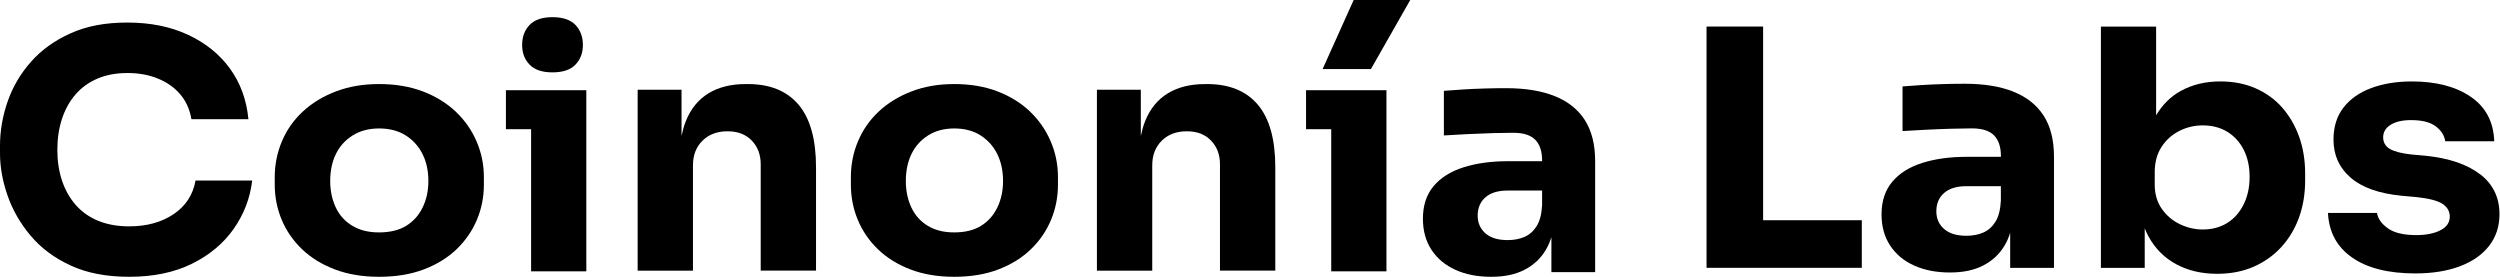 <svg width="1713" height="190" viewBox="0 0 1713 190" fill="none" xmlns="http://www.w3.org/2000/svg">
<path d="M20.843 161.313C27.927 169.832 37.092 176.684 48.291 181.869C59.49 187.077 72.915 189.658 88.542 189.658C105.101 189.658 119.435 186.688 131.496 180.727C143.557 174.788 153.105 166.794 160.141 156.79C167.152 146.786 171.388 135.731 172.8 123.694H133.985C132.238 133.493 127.237 141.167 118.957 146.74C110.677 152.313 100.531 155.1 88.542 155.1C80.645 155.1 73.633 153.867 67.483 151.377C61.333 148.887 56.164 145.279 51.976 140.528C47.788 135.777 44.654 130.204 42.5 123.808C40.37 117.413 39.293 110.355 39.293 102.681C39.293 95.007 40.37 87.743 42.5 81.325C44.63 74.93 47.717 69.38 51.737 64.72C55.757 60.061 60.759 56.429 66.765 53.871C72.748 51.313 79.616 50.034 87.369 50.034C95.122 50.034 102.086 51.313 108.308 53.871C114.554 56.429 119.627 60.061 123.575 64.72C127.524 69.38 130.037 75.044 131.161 81.668H170.215C168.947 68.42 164.735 56.863 157.556 46.973C150.377 37.106 140.781 29.386 128.792 23.813C116.803 18.24 102.995 15.453 87.369 15.453C71.743 15.453 59.395 17.897 48.435 22.808C37.475 27.696 28.381 34.228 21.202 42.359C14.023 50.49 8.687 59.558 5.217 69.585C1.747 79.612 0 89.73 0 99.986V104.965C0 114.307 1.699 123.9 5.097 133.767C8.495 143.634 13.736 152.816 20.843 161.335V161.313Z" fill="black"/>
<path d="M312.885 170.724C318.987 164.868 323.6 158.147 326.795 150.56C329.966 142.973 331.551 134.975 331.551 126.545V121.373C331.551 112.806 329.894 104.649 326.554 96.925C323.239 89.179 318.483 82.389 312.309 76.533C306.135 70.678 298.64 66.053 289.847 62.681C281.055 59.308 271.037 57.6 259.794 57.6C248.552 57.6 238.967 59.286 230.078 62.681C221.213 66.053 213.646 70.678 207.376 76.533C201.106 82.389 196.374 89.201 193.131 96.925C189.887 104.672 188.254 112.806 188.254 121.373V126.545C188.254 134.953 189.839 142.973 193.01 150.56C196.181 158.147 200.818 164.868 206.92 170.724C213.022 176.58 220.493 181.205 229.381 184.577C238.246 187.949 248.384 189.658 259.794 189.658C271.205 189.658 281.583 187.972 290.448 184.577C299.312 181.205 306.807 176.58 312.909 170.724H312.885ZM278.316 154.729C273.415 157.737 267.218 159.241 259.77 159.241C252.323 159.241 246.534 157.737 241.465 154.729C236.396 151.722 232.6 147.507 230.054 142.107C227.532 136.707 226.258 130.692 226.258 124.084C226.258 117.021 227.556 110.824 230.174 105.492C232.793 100.161 236.636 95.923 241.705 92.756C246.774 89.612 252.804 88.017 259.77 88.017C266.737 88.017 272.959 89.589 277.956 92.756C282.953 95.923 286.796 100.161 289.487 105.492C292.177 110.824 293.523 117.021 293.523 124.084C293.523 130.692 292.226 136.707 289.607 142.107C286.989 147.507 283.217 151.722 278.316 154.729Z" fill="black"/>
<path d="M363.914 185.918H401.748V88.529V61.812H363.914H346.658V88.529H363.914V185.918Z" fill="black"/>
<path d="M378.589 49.588C385.687 49.588 390.921 47.825 394.315 44.276C397.709 40.728 399.406 36.241 399.406 30.792C399.406 25.343 397.709 20.627 394.315 17.102C390.921 13.553 385.687 11.768 378.589 11.768C371.49 11.768 366.256 13.553 362.862 17.102C359.468 20.65 357.771 25.229 357.771 30.792C357.771 36.355 359.468 40.728 362.862 44.276C366.256 47.825 371.49 49.588 378.589 49.588V49.588Z" fill="black"/>
<path d="M512.477 57.6H510.825C500.865 57.6 492.414 59.704 485.471 63.935C478.527 68.166 473.356 74.501 469.956 82.94C468.711 86.027 467.777 89.481 466.987 93.14V61.465H436.916V185.443H474.816V113.265C474.816 106.336 476.995 100.71 481.328 96.41C485.662 92.111 491.384 89.961 498.495 89.961C505.606 89.961 510.969 92.065 515.087 96.296C519.181 100.527 521.24 105.947 521.24 112.579V185.42H559.14V114.615C559.14 95.472 555.142 81.179 547.169 71.733C539.196 62.311 527.632 57.6 512.477 57.6V57.6Z" fill="black"/>
<path d="M705.886 76.533C699.772 70.678 692.351 66.053 683.645 62.681C674.938 59.308 665.019 57.6 653.886 57.6C642.754 57.6 633.263 59.286 624.461 62.681C615.684 66.053 608.191 70.678 601.982 76.533C595.774 82.389 591.087 89.202 587.852 96.925C584.617 104.649 583.023 112.806 583.023 121.373V126.545C583.023 134.953 584.594 142.973 587.733 150.56C590.873 158.147 595.464 164.868 601.483 170.724C607.525 176.58 614.923 181.205 623.724 184.577C632.502 187.949 642.54 189.658 653.839 189.658C665.138 189.658 675.414 187.972 684.192 184.577C692.969 181.205 700.391 176.58 706.433 170.724C712.475 164.868 717.066 158.147 720.206 150.56C723.346 142.973 724.916 134.975 724.916 126.545V121.373C724.916 112.806 723.274 104.649 719.968 96.925C716.662 89.202 711.975 82.389 705.838 76.533H705.886ZM683.407 142.107C680.814 147.507 677.079 151.722 672.227 154.729C667.374 157.737 661.237 159.241 653.863 159.241C646.489 159.241 640.756 157.737 635.737 154.729C630.717 151.722 626.959 147.507 624.438 142.107C621.916 136.707 620.679 130.692 620.679 124.084C620.679 117.021 621.964 110.824 624.556 105.492C627.149 100.161 630.955 95.923 635.974 92.756C640.994 89.612 646.964 88.017 653.863 88.017C660.761 88.017 666.922 89.589 671.87 92.756C676.818 95.923 680.624 100.161 683.288 105.492C685.952 110.824 687.284 117.021 687.284 124.084C687.284 130.692 685.999 136.707 683.407 142.107V142.107Z" fill="black"/>
<path d="M827.161 57.623H825.509C815.571 57.623 807.118 59.727 800.173 63.958C793.229 68.188 788.056 74.523 784.656 82.963C783.411 86.05 782.477 89.526 781.687 93.163V61.465H751.609V185.443H789.517V113.265C789.517 106.336 791.696 100.71 796.031 96.41C800.365 92.111 806.088 89.961 813.2 89.961C820.313 89.961 825.677 92.065 829.772 96.296C833.866 100.527 835.926 105.947 835.926 112.579V185.42H873.834V114.615C873.834 95.472 869.834 81.179 861.86 71.733C853.886 62.311 842.32 57.6 827.161 57.6V57.623Z" fill="black"/>
<path d="M894.906 61.812V88.529H912.162V185.918H949.996V88.529V61.812H912.162H894.906Z" fill="black"/>
<path d="M906.26 47.321H939.362L966.297 0H927.531L906.26 47.321Z" fill="black"/>
<path d="M1085.91 82.238C1081.18 74.916 1074.31 69.448 1065.24 65.833C1056.17 62.218 1045.05 60.41 1031.83 60.41C1027.27 60.41 1022.38 60.479 1017.2 60.639C1012 60.799 1006.96 61.005 1002.09 61.325C997.226 61.623 992.978 61.943 989.351 62.24V92.808C994.219 92.511 999.66 92.213 1005.65 91.893C1011.62 91.596 1017.46 91.367 1023.12 91.207C1028.77 91.069 1033.36 90.978 1036.82 90.978C1043.74 90.978 1048.77 92.556 1051.92 95.737C1055.07 98.894 1056.65 103.653 1056.65 109.991V110.448H1033.29C1021.81 110.448 1011.64 111.844 1002.83 114.636C994.028 117.427 987.179 121.728 982.287 127.54C977.419 133.351 974.984 140.787 974.984 149.825C974.984 158.13 976.941 165.246 980.879 171.217C984.817 177.189 990.282 181.742 997.274 184.9C1004.27 188.057 1012.43 189.659 1021.71 189.659C1030.99 189.659 1038.27 188.08 1044.5 184.9C1050.71 181.742 1055.6 177.212 1059.13 171.309C1060.73 168.655 1061.99 165.703 1063.02 162.523V186.478H1092.99V110.426C1092.99 98.963 1090.63 89.582 1085.91 82.26V82.238ZM1056.65 140.513C1056.34 146.69 1055.07 151.518 1052.88 154.996C1050.68 158.473 1047.87 160.922 1044.5 162.363C1041.11 163.804 1037.29 164.514 1033.05 164.514C1026.44 164.514 1021.38 162.981 1017.82 159.869C1014.29 156.78 1012.5 152.731 1012.5 147.766C1012.5 142.48 1014.27 138.293 1017.82 135.205C1021.35 132.116 1026.44 130.56 1033.05 130.56H1056.65V140.513V140.513Z" fill="black"/>
<path d="M1208.09 18.189H1169.32V183.503H1203.38H1208.09H1275.7V150.903H1208.09V18.189Z" fill="black"/>
<path d="M1379.62 62.809C1370.56 59.191 1359.4 57.383 1346.16 57.383C1341.6 57.383 1336.7 57.452 1331.51 57.612C1326.3 57.772 1321.26 57.978 1316.38 58.298C1311.51 58.596 1307.23 58.917 1303.62 59.214V89.8C1308.49 89.502 1313.94 89.205 1319.94 88.884C1325.94 88.564 1331.77 88.358 1337.44 88.197C1343.1 88.06 1347.69 87.969 1351.16 87.969C1358.09 87.969 1363.13 89.548 1366.29 92.73C1369.44 95.89 1371.02 100.652 1371.02 106.993V107.451H1347.62C1336.12 107.451 1325.94 108.847 1317.12 111.64C1308.3 114.433 1301.44 118.737 1296.57 124.552C1291.69 130.367 1289.23 137.808 1289.23 146.851C1289.23 155.161 1291.19 162.281 1295.13 168.256C1299.08 174.231 1304.55 178.787 1311.55 181.946C1318.56 185.106 1326.73 186.708 1336.03 186.708C1345.32 186.708 1352.61 185.128 1358.83 181.946C1365.04 178.764 1369.94 174.254 1373.48 168.348C1375.08 165.715 1376.35 162.739 1377.37 159.556V183.526H1407.39V107.428C1407.39 95.958 1405.03 86.572 1400.3 79.246C1395.56 71.92 1388.68 66.449 1379.6 62.831L1379.62 62.809ZM1370.99 137.533C1370.68 143.714 1369.42 148.545 1367.22 152.025C1365.02 155.504 1362.2 157.954 1358.83 159.396C1355.46 160.839 1351.61 161.548 1347.36 161.548C1340.74 161.548 1335.64 160.014 1332.11 156.901C1328.55 153.81 1326.78 149.758 1326.78 144.79C1326.78 139.502 1328.55 135.312 1332.11 132.222C1335.64 129.131 1340.74 127.574 1347.36 127.574H1370.99V137.533Z" fill="black"/>
<path d="M1563.65 73.569C1558.61 67.915 1552.49 63.542 1545.35 60.428C1538.18 57.338 1530.17 55.781 1521.35 55.781C1511.26 55.781 1502.28 57.933 1494.39 62.237C1487.34 66.083 1481.7 71.738 1477.37 78.995V18.213H1439.54V183.527H1469.56V156.421C1470.39 158.527 1471.33 160.565 1472.4 162.465C1476.97 170.615 1483.28 176.842 1491.31 181.146C1499.34 185.45 1508.63 187.602 1519.2 187.602C1528.5 187.602 1536.86 185.976 1544.25 182.726C1551.66 179.475 1557.99 174.965 1563.27 169.15C1568.55 163.335 1572.57 156.581 1575.34 148.889C1578.09 141.197 1579.48 132.818 1579.48 123.752V118.761C1579.48 109.695 1578.09 101.316 1575.34 93.624C1572.57 85.932 1568.67 79.247 1563.63 73.592L1563.65 73.569ZM1537.41 139.915C1534.73 145.432 1530.98 149.69 1526.18 152.712C1521.37 155.734 1515.73 157.245 1509.28 157.245C1503.93 157.245 1498.72 156.032 1493.67 153.628C1488.63 151.224 1484.5 147.698 1481.27 143.097C1478.04 138.495 1476.42 132.955 1476.42 126.453V118.074C1476.42 111.275 1477.95 105.506 1481.03 100.744C1484.11 95.982 1488.15 92.319 1493.22 89.755C1498.26 87.191 1503.62 85.909 1509.28 85.909C1515.73 85.909 1521.37 87.374 1526.18 90.327C1530.98 93.281 1534.73 97.379 1537.41 102.667C1540.09 107.955 1541.43 114.137 1541.43 121.234C1541.43 128.331 1540.09 134.397 1537.41 139.915V139.915Z" fill="black"/>
<path d="M1699.36 119.424C1690.54 112.624 1678.16 108.412 1662.24 106.741L1652.09 105.825C1645.3 105.07 1640.42 103.787 1637.43 101.979C1634.45 100.17 1632.94 97.537 1632.94 94.058C1632.94 90.578 1634.66 87.579 1638.15 85.45C1641.62 83.344 1646.25 82.29 1652.09 82.29C1659.49 82.29 1665.09 83.687 1668.86 86.48C1672.64 89.273 1674.84 92.707 1675.48 96.782H1709.06C1708.59 83.504 1703.23 73.339 1692.98 66.334C1682.73 59.305 1669.27 55.803 1652.56 55.803C1642.14 55.803 1632.89 57.314 1624.79 60.336C1616.67 63.358 1610.33 67.799 1605.77 73.683C1601.2 79.566 1598.91 86.892 1598.91 95.66C1598.91 106.237 1602.8 114.914 1610.62 121.69C1618.41 128.49 1630.12 132.633 1645.73 134.144L1655.89 135.06C1664.39 135.976 1670.32 137.51 1673.62 139.707C1676.94 141.905 1678.59 144.813 1678.59 148.43C1678.59 152.505 1676.42 155.641 1672.09 157.816C1667.76 160.014 1662.27 161.09 1655.67 161.09C1646.99 161.09 1640.49 159.556 1636.17 156.442C1631.82 153.352 1629.36 149.849 1628.71 145.912H1595.13C1595.78 159.052 1601.27 169.24 1611.69 176.474C1622.09 183.732 1636.5 187.349 1654.95 187.349C1666.62 187.349 1676.77 185.723 1685.45 182.472C1694.13 179.222 1700.82 174.551 1705.55 168.439C1710.28 162.326 1712.65 155.115 1712.65 146.804C1712.65 135.335 1708.23 126.2 1699.41 119.401L1699.36 119.424Z" fill="black"/>
</svg>
